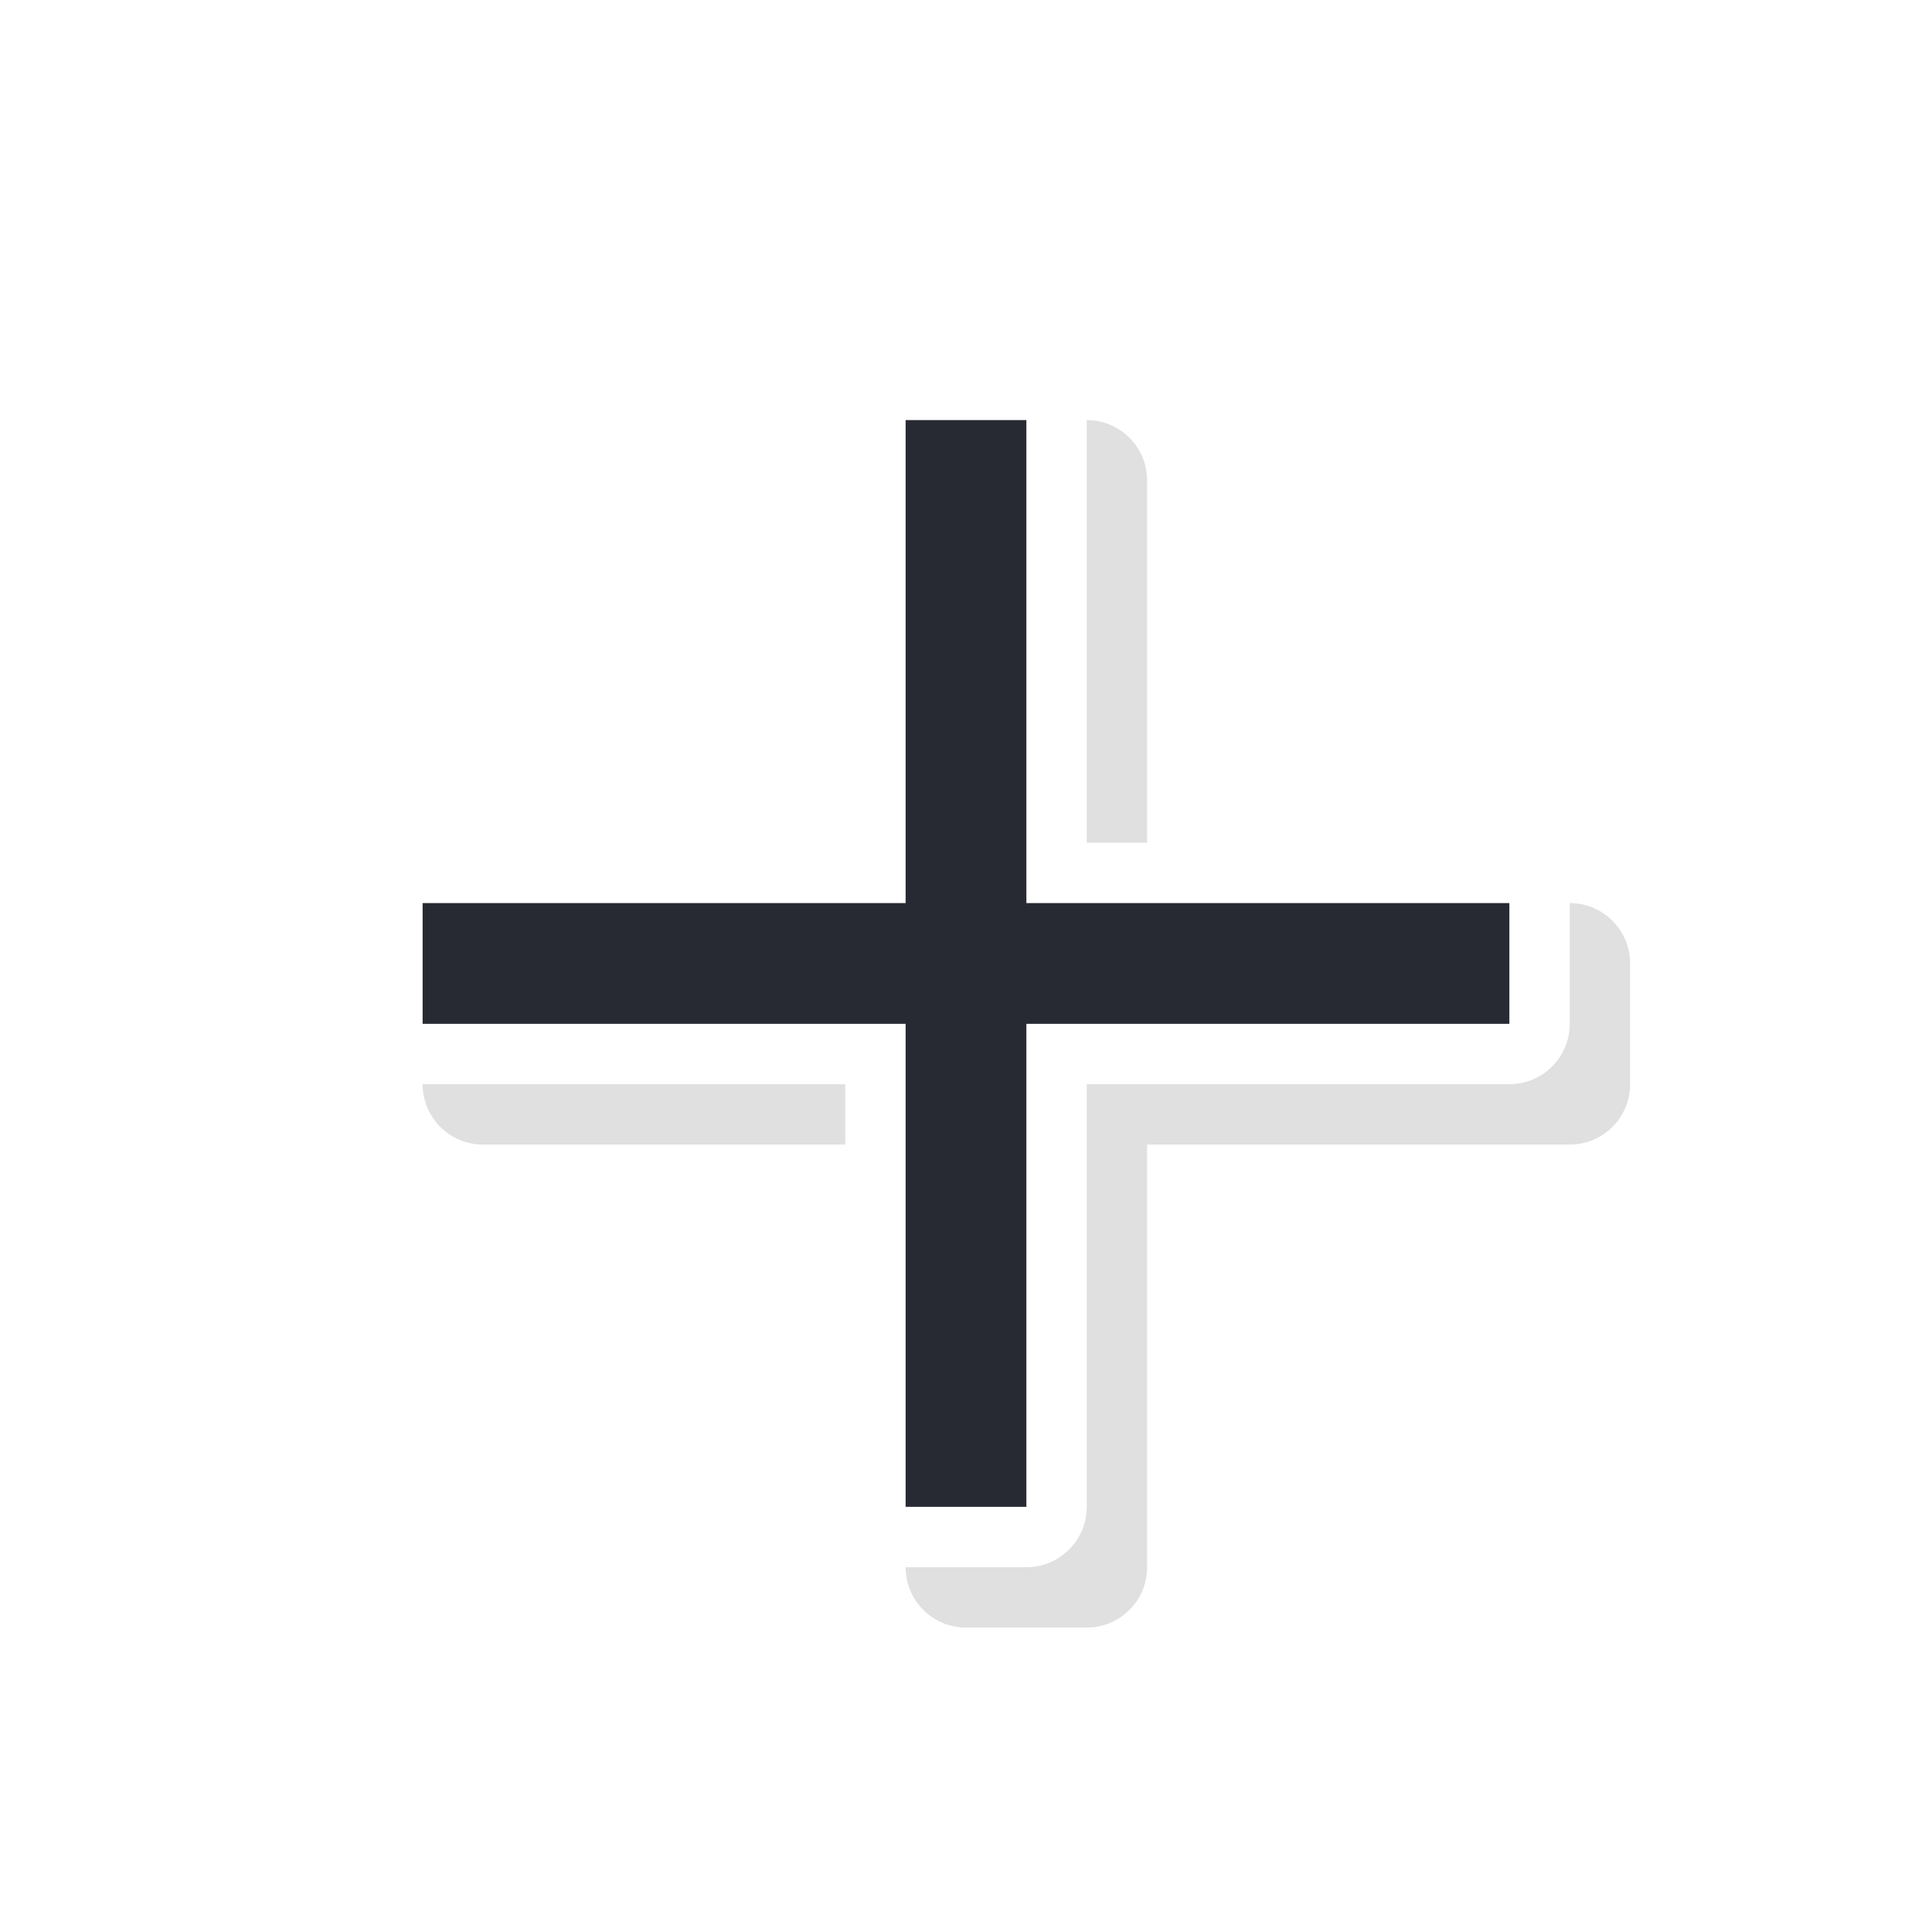 <?xml version="1.0" encoding="UTF-8" standalone="no"?>
<svg
   xmlns:dc="http://purl.org/dc/elements/1.1/"
   xmlns:cc="http://creativecommons.org/ns#"
   xmlns:rdf="http://www.w3.org/1999/02/22-rdf-syntax-ns#"
   xmlns:svg="http://www.w3.org/2000/svg"
   xmlns="http://www.w3.org/2000/svg"
   xmlns:sodipodi="http://sodipodi.sourceforge.net/DTD/sodipodi-0.dtd"
   xmlns:inkscape="http://www.inkscape.org/namespaces/inkscape"
   width="32"
   height="32"
   version="1.1"
   viewBox="0 0 32 32"
   id="svg17"
   sodipodi:docname="crosshair.svg"
   inkscape:version="0.92.4 5da689c313, 2019-01-14">
  <sodipodi:namedview
     pagecolor="#ffffff"
     bordercolor="#666666"
     borderopacity="1"
     objecttolerance="10"
     gridtolerance="10"
     guidetolerance="10"
     inkscape:pageopacity="0"
     inkscape:pageshadow="2"
     inkscape:window-width="1366"
     inkscape:window-height="696"
     id="namedview19"
     showgrid="false"
     inkscape:zoom="10.429825"
     inkscape:cx="4.2684643"
     inkscape:cy="16"
     inkscape:window-x="0"
     inkscape:window-y="36"
     inkscape:window-maximized="1"
     inkscape:current-layer="svg17" />
  <defs
     id="defs5">
    <filter
       id="a"
       x="-.12"
       y="-.12"
       width="1.24"
       height="1.24"
       color-interpolation-filters="sRGB">
      <feGaussianBlur
         stdDeviation="0.9"
         id="feGaussianBlur2" />
    </filter>
  </defs>
  <g
     transform="translate(0 -1020.4)"
     id="g15">
    <g
       transform="translate(-.036 -1.542)"
       id="g13">
      <path
         d="m16.036 1028.9a1 1 0 0 0-1 1v7h-7a1 1 0 0 0-1 1v2a1 1 0 0 0 1 1h7v7a1 1 0 0 0 1 1h2a1 1 0 0 0 1-1v-7h7a1 1 0 0 0 1-1v-2a1 1 0 0 0-1-1h-7v-7a1 1 0 0 0-1-1zm1 9a1 1 0 0 0 1 1 1 1 0 0 0-1 1 1 1 0 0 0-1-1 1 1 0 0 0 1-1z"
         color="#000000"
         color-rendering="auto"
         dominant-baseline="auto"
         filter="url(#a)"
         image-rendering="auto"
         opacity=".35"
         shape-rendering="auto"
         solid-color="#000000"
         style="font-feature-settings:normal;font-variant-alternates:normal;font-variant-caps:normal;font-variant-ligatures:normal;font-variant-numeric:normal;font-variant-position:normal;isolation:auto;mix-blend-mode:normal;shape-padding:0;text-decoration-color:#000000;text-decoration-line:none;text-decoration-style:solid;text-indent:0;text-orientation:mixed;text-transform:none;white-space:normal"
         id="path7" />
      <path
         d="m15.036 1028.9v8h-8v2h8v8h2v-8h8v-2h-8v-8z"
         fill="none"
         stroke="#fff"
         stroke-linecap="round"
         stroke-linejoin="round"
         stroke-width="2"
         id="path9" />
      <path
         d="m15.036 1028.9v8h-8v2h8v8h2v-8h8v-2h-8v-8z"
         id="path11"
         style="fill:#282A33" />
    </g>
  </g>
</svg>
